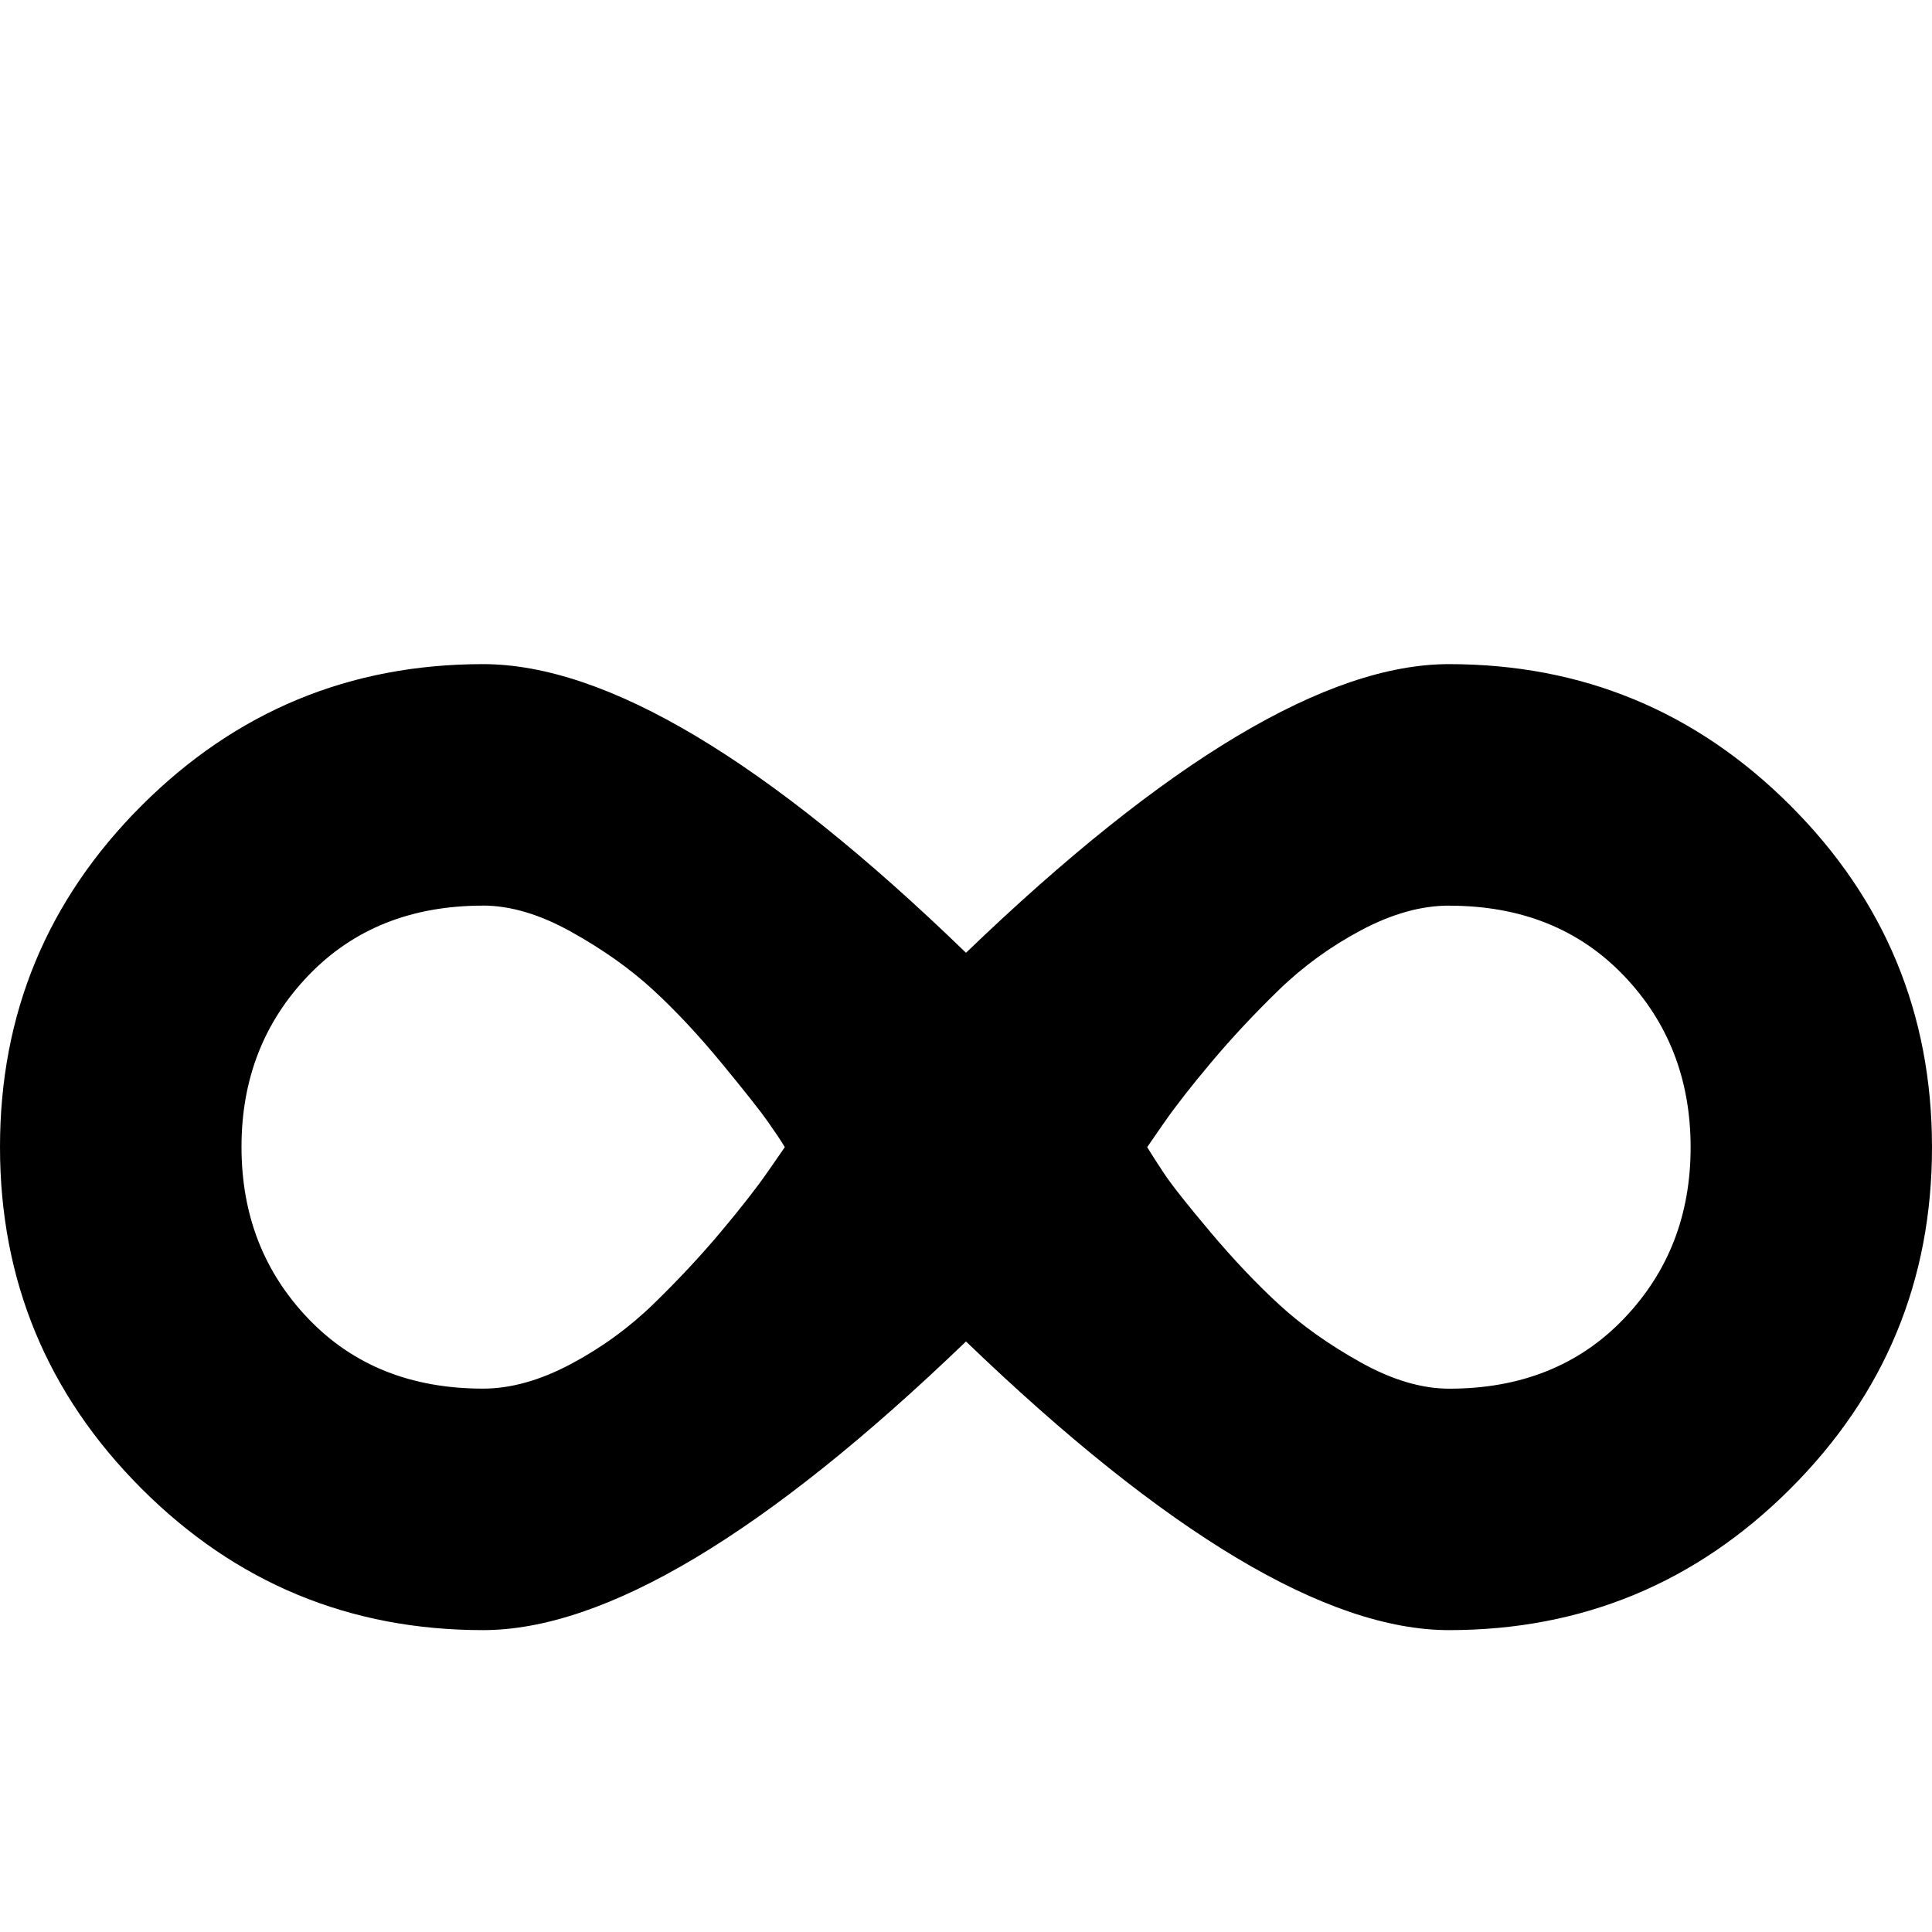 <?xml version="1.0" encoding="utf-8"?>
<!-- Generated by IcoMoon.io -->
<!DOCTYPE svg PUBLIC "-//W3C//DTD SVG 1.1//EN" "http://www.w3.org/Graphics/SVG/1.1/DTD/svg11.dtd">
<svg version="1.1" xmlns="http://www.w3.org/2000/svg" xmlns:xlink="http://www.w3.org/1999/xlink" width="32" height="32" viewBox="0 0 32 32">
	<path d="M24 27q-3.031 0-8-4.781-4.969 4.781-8 4.781-3.313 0-5.656-2.344t-2.344-5.656 2.344-5.656 5.656-2.344q3.063 0 8 4.781 4.969-4.781 8-4.781 3.313 0 5.656 2.344t2.344 5.656-2.344 5.656-5.656 2.344zM8 15q-1.781 0-2.891 1.156t-1.109 2.844 1.109 2.844 2.891 1.156q0.688 0 1.453-0.406t1.375-1 1.109-1.188 0.781-1l0.281-0.406q-0.094-0.156-0.281-0.422t-0.766-0.969-1.141-1.219-1.344-0.953-1.469-0.438zM24 15q-0.688 0-1.453 0.406t-1.375 1-1.109 1.188-0.781 1l-0.281 0.406q0.094 0.156 0.281 0.438t0.766 0.969 1.141 1.203 1.344 0.953 1.469 0.438q1.781 0 2.891-1.156t1.109-2.844-1.109-2.844-2.891-1.156z" />
</svg>
